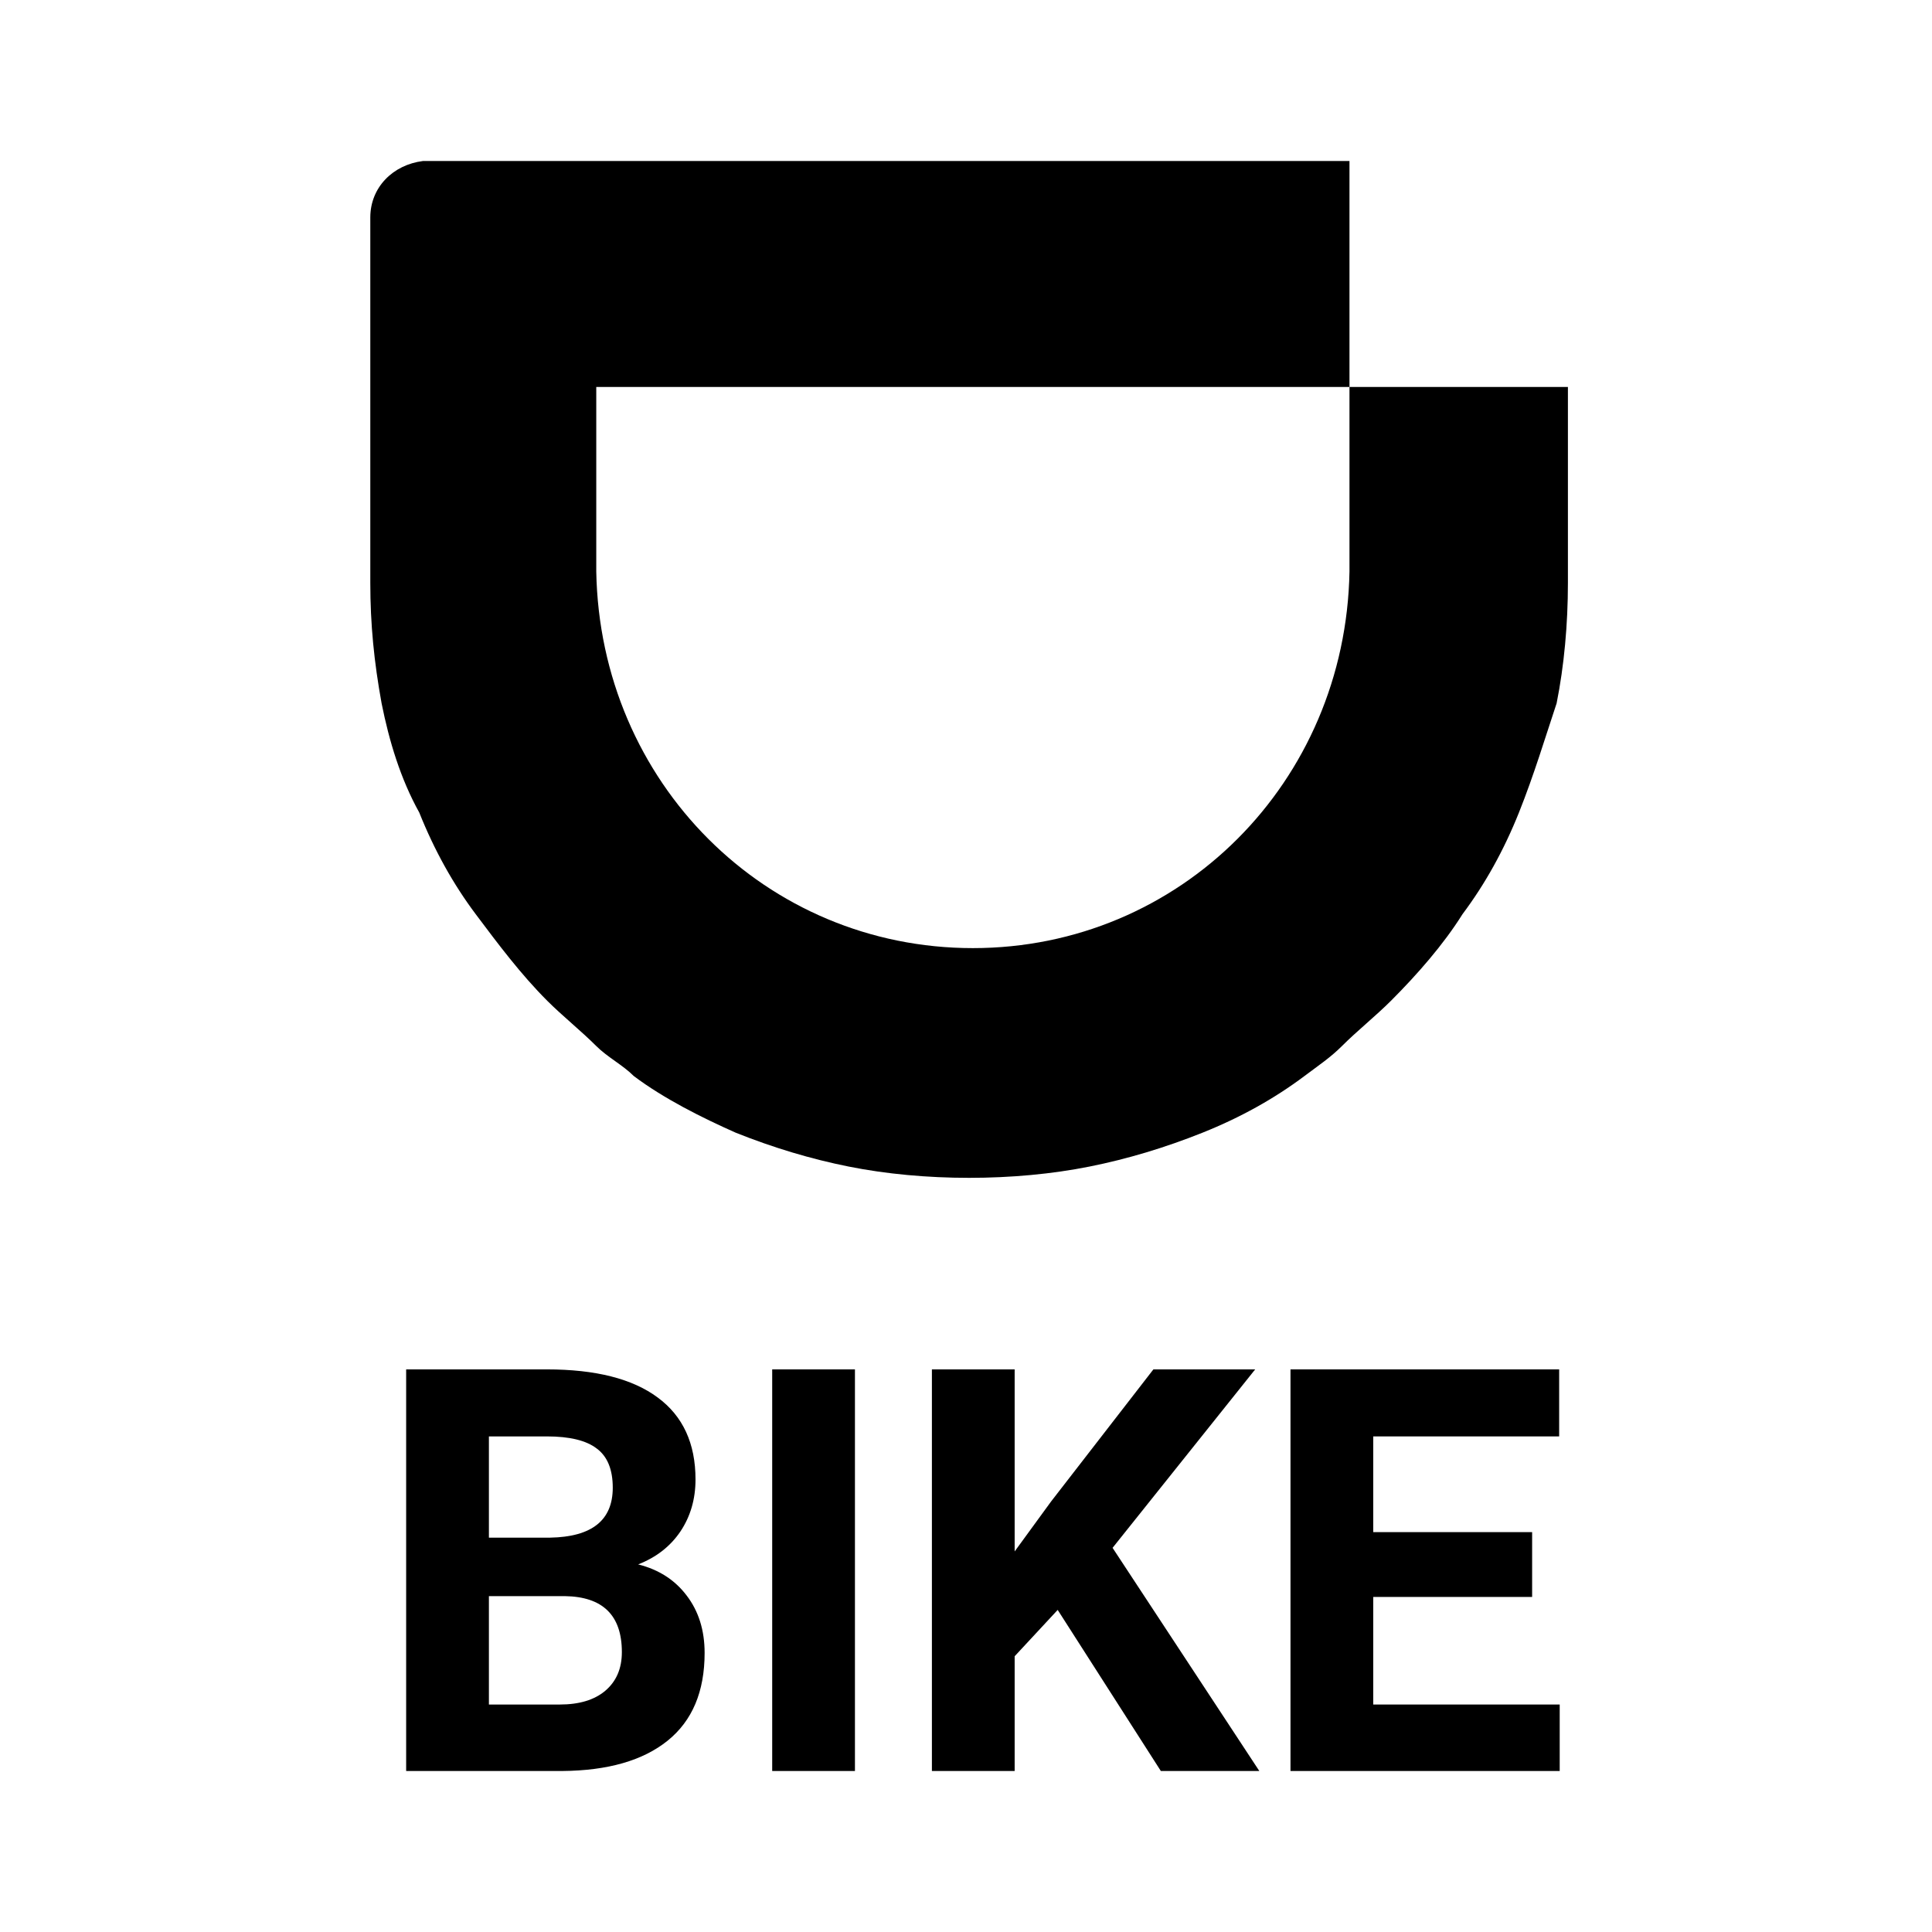 <svg xmlns="http://www.w3.org/2000/svg" width="24" height="24" viewBox="0 0 240 240"><path d="M167.637,48.07V70.994C167.17,97.193 146.585,117.778 120.854,117.778C95.123,117.778 74.538,97.193 74.07,70.994V48.07H167.637V20H52.55C48.807,20.468 46,23.275 46,27.017V72.398C46,77.544 46.468,82.222 47.403,87.368C48.339,92.047 49.743,96.725 52.082,100.936C53.953,105.614 56.292,109.825 59.099,113.567C61.906,117.31 64.713,121.053 67.988,124.327C69.86,126.199 72.199,128.07 74.07,129.942C75.474,131.345 77.345,132.281 78.748,133.684C82.491,136.491 87.17,138.83 91.38,140.702C96.059,142.573 100.737,143.977 105.415,144.912C110.094,145.848 115.24,146.316 120.386,146.316C125.532,146.316 130.678,145.848 135.357,144.912C140.035,143.977 144.713,142.573 149.392,140.702C154.07,138.83 158.281,136.491 162.023,133.684C163.895,132.281 165.298,131.345 166.702,129.942C168.573,128.07 170.912,126.199 172.784,124.327C176.058,121.053 179.333,117.31 181.673,113.567C184.48,109.825 186.819,105.614 188.69,100.936C190.561,96.257 191.965,91.579 193.368,87.368C194.304,82.69 194.772,77.544 194.772,72.398V48.07H167.637Z" fill-rule="nonZero" fill="#000000"/><path d="M50.454,220V170.11H67.93C73.983,170.11 78.575,171.275 81.704,173.605C84.834,175.912 86.399,179.304 86.399,183.782C86.399,186.226 85.771,188.384 84.514,190.258C83.258,192.108 81.51,193.467 79.272,194.335C81.83,194.975 83.84,196.266 85.302,198.207C86.787,200.149 87.53,202.525 87.53,205.334C87.53,210.132 85.999,213.764 82.938,216.231C79.877,218.698 75.514,219.954 69.849,220H50.454ZM60.734,198.276V211.742H69.54C71.962,211.742 73.846,211.171 75.194,210.029C76.565,208.864 77.25,207.265 77.25,205.232C77.25,200.663 74.886,198.344 70.157,198.276H60.734ZM60.734,191.012H68.341C73.526,190.92 76.119,188.853 76.119,184.809C76.119,182.548 75.457,180.926 74.132,179.944C72.83,178.939 70.762,178.436 67.93,178.436H60.734V191.012Z" fill-rule="nonZero" fill="#000000"/><path d="M106.204,220H95.925V170.11H106.204V220Z" fill-rule="nonZero" fill="#000000"/><path d="M131.389,199.989L126.044,205.746V220H115.764V170.11H126.044V192.725L130.567,186.523L143.279,170.11H155.923L138.208,192.279L156.437,220H144.204L131.389,199.989Z" fill-rule="nonZero" fill="#000000"/><path d="M190.326,198.379H170.589V211.742H193.752V220H160.309V170.11H193.684V178.436H170.589V190.326H190.326V198.379Z" fill-rule="nonZero" fill="#000000"/></svg>